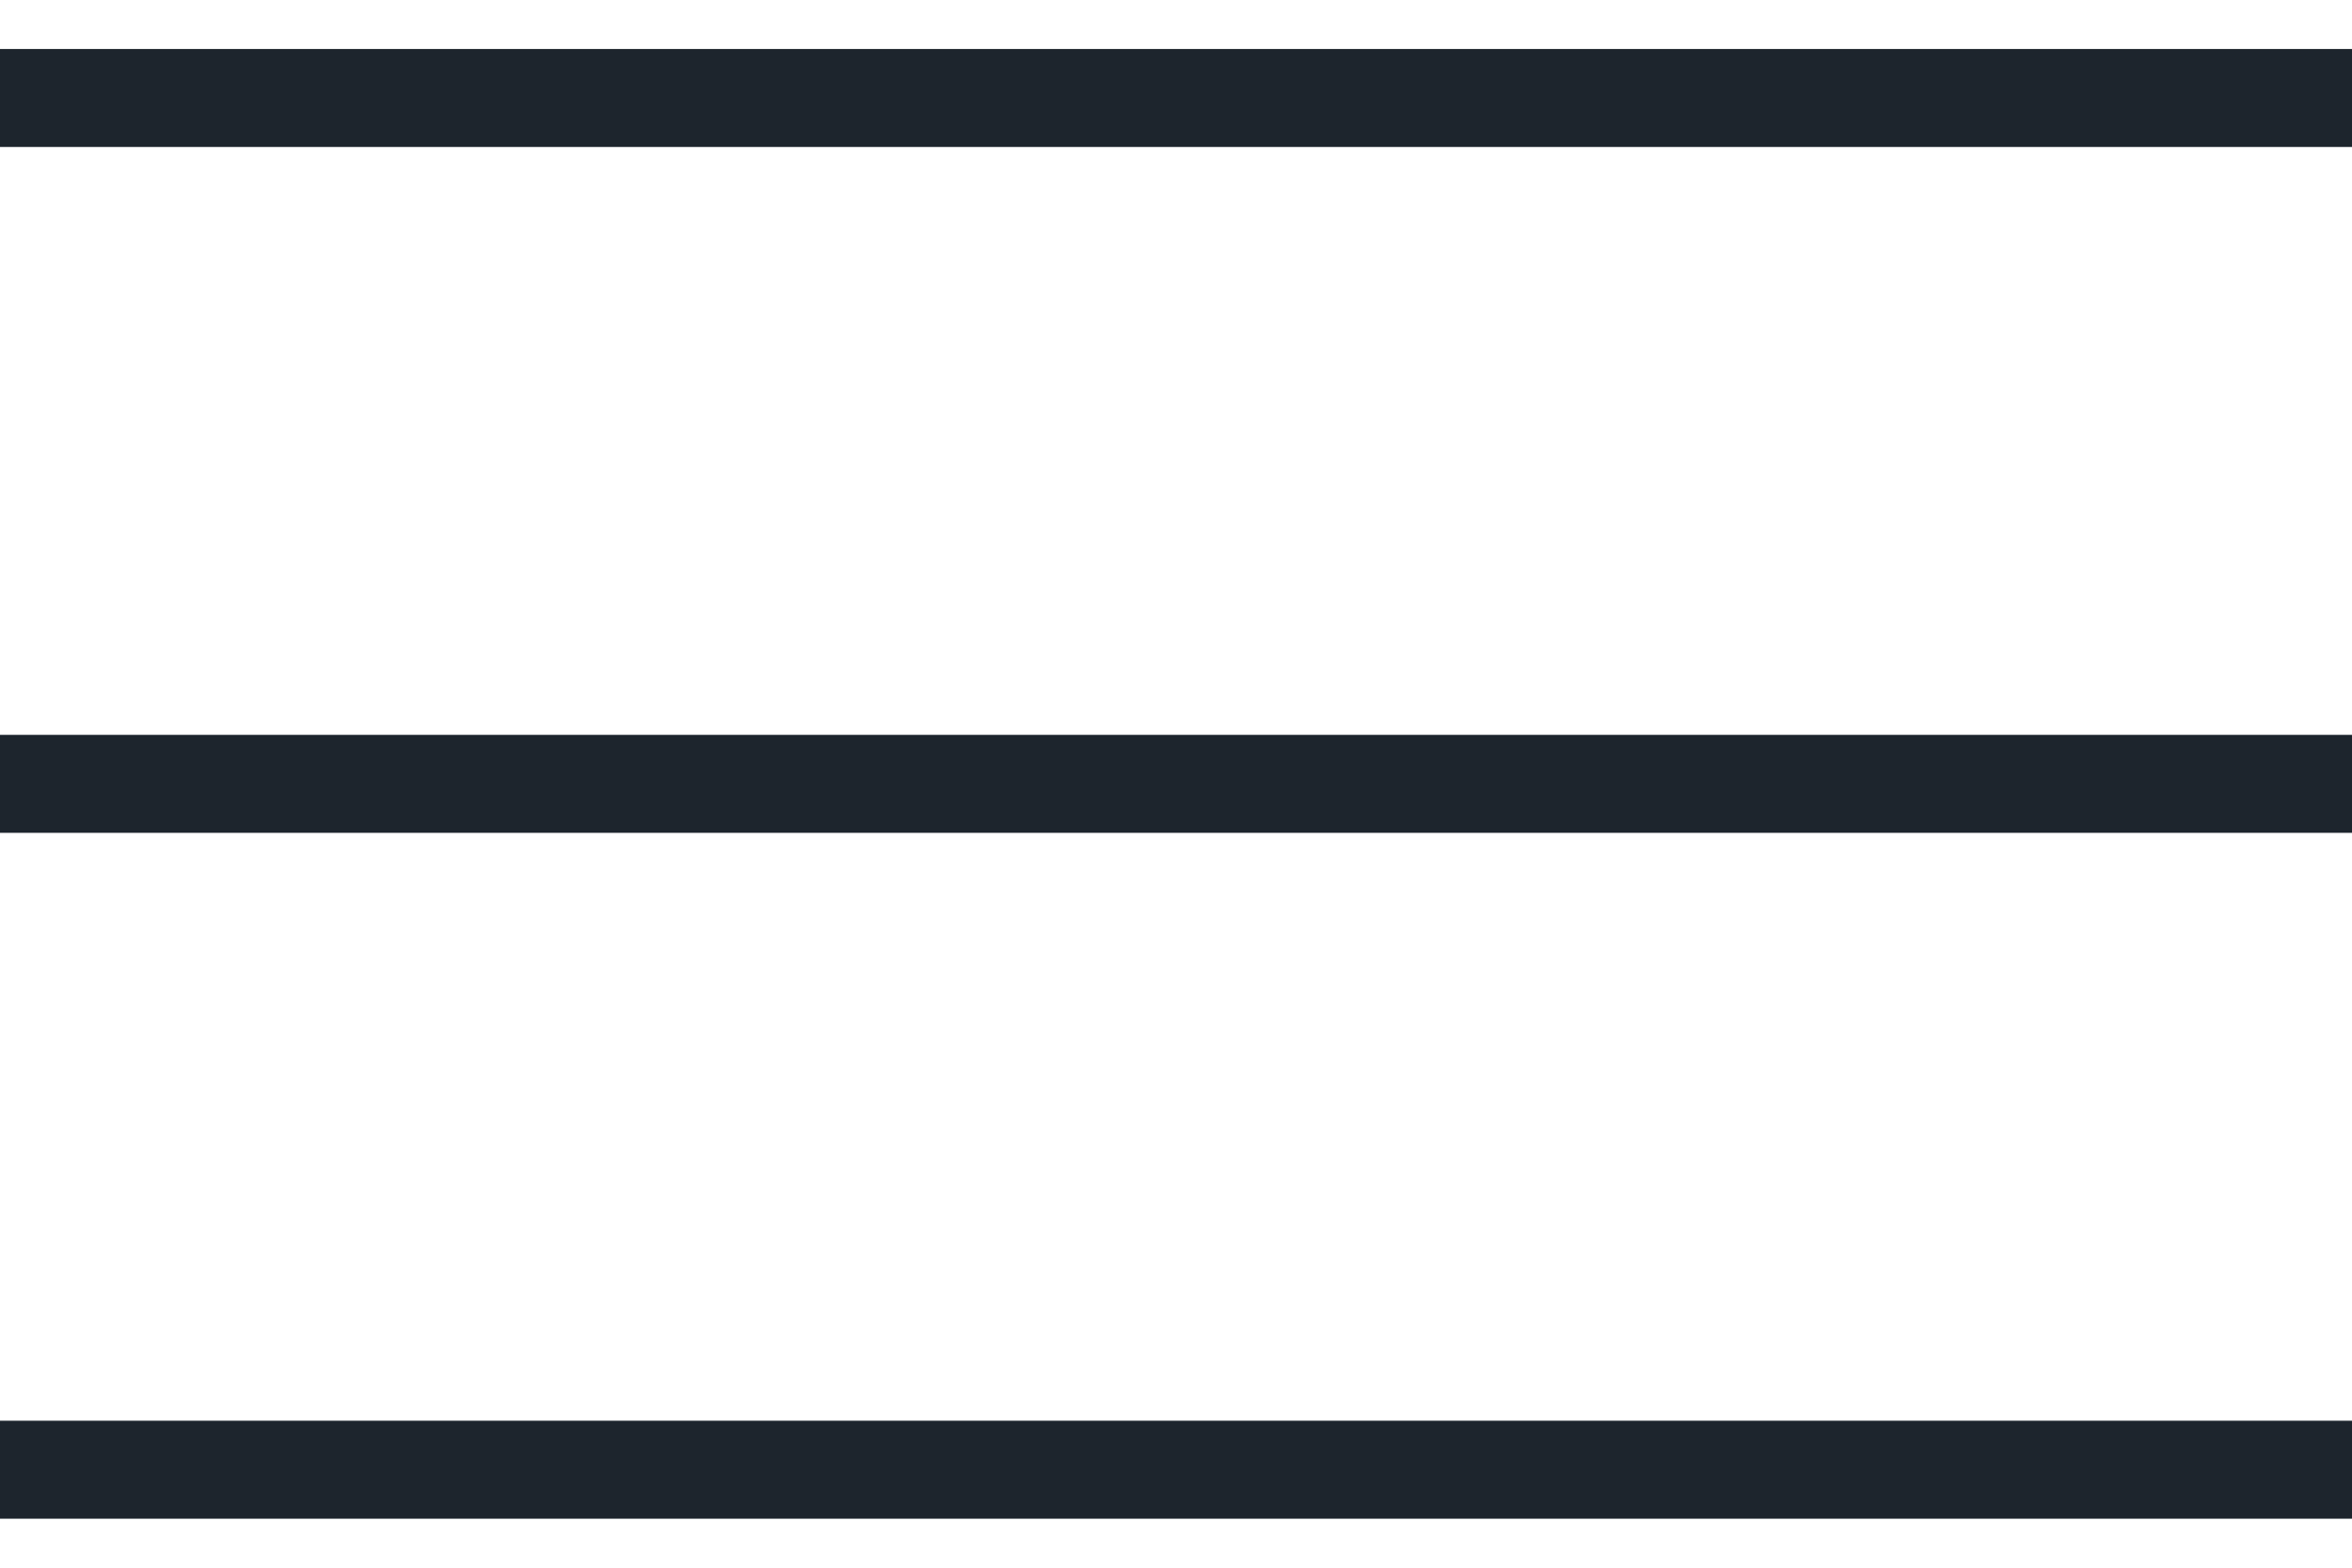 <svg width="24" height="16" viewBox="0 0 24 16" fill="none" xmlns="http://www.w3.org/2000/svg">
<path d="M24 15H-8.9407e-07" stroke="#1D252D"/>
<path d="M24 1H0" stroke="#1D252D"/>
<path d="M24 8H-8.9407e-07" stroke="#1D252D"/>
</svg>

